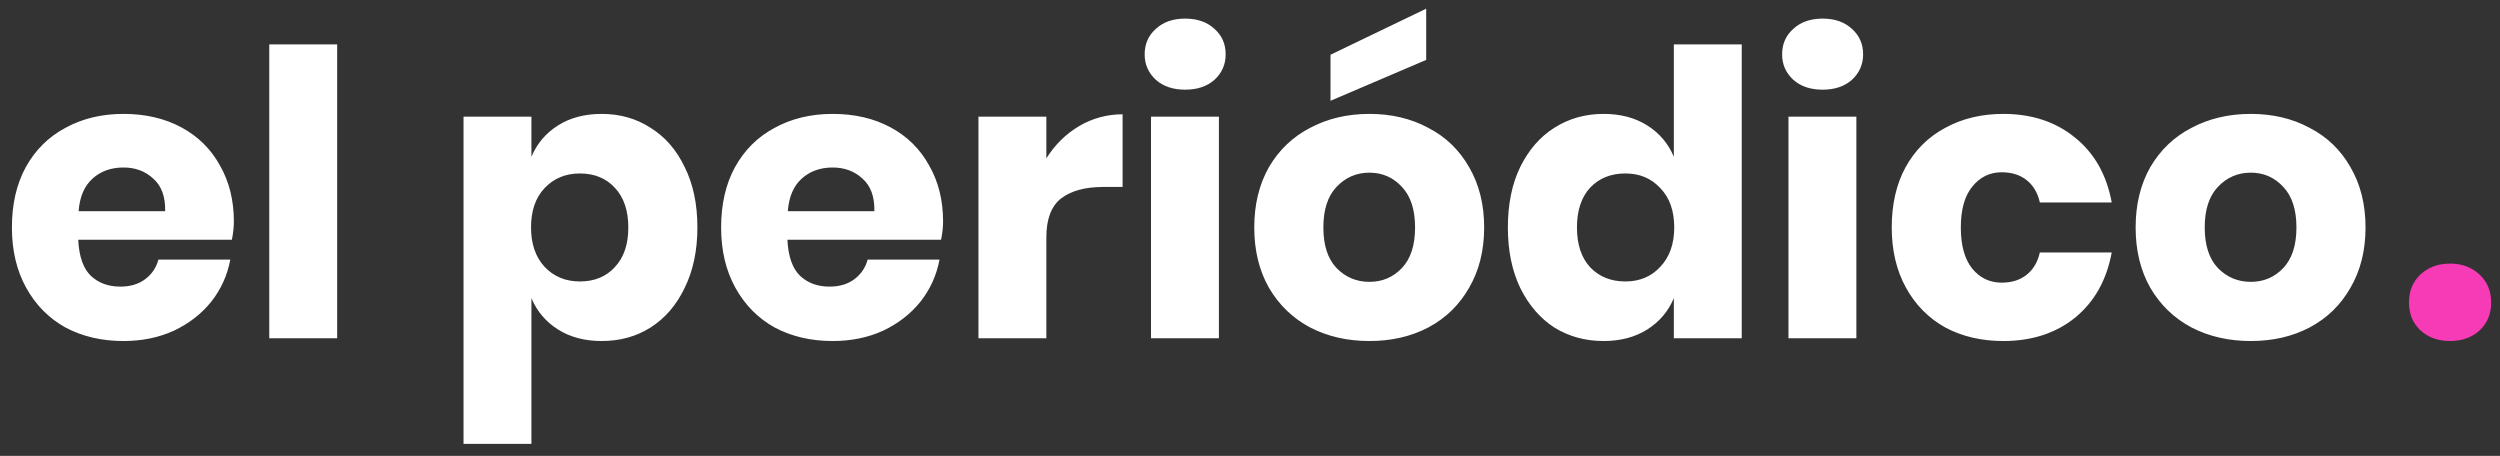 <svg width="170" height="31" viewBox="0 0 170 31" fill="none" xmlns="http://www.w3.org/2000/svg">
<rect x="0" y="0" width="170" height="31" fill="#333333" stroke="none"/>
<path d="M15.903 15.062C15.903 15.44 15.858 15.854 15.768 16.304H5.319C5.373 17.438 5.661 18.257 6.183 18.761C6.705 19.247 7.371 19.49 8.181 19.49C8.865 19.49 9.432 19.319 9.882 18.977C10.332 18.635 10.629 18.194 10.773 17.654H15.66C15.462 18.716 15.03 19.67 14.364 20.516C13.698 21.344 12.852 22.001 11.826 22.487C10.8 22.955 9.657 23.189 8.397 23.189C6.921 23.189 5.607 22.883 4.455 22.271C3.321 21.641 2.43 20.741 1.782 19.571C1.134 18.401 0.81 17.033 0.81 15.467C0.81 13.883 1.125 12.515 1.755 11.363C2.403 10.193 3.303 9.302 4.455 8.69C5.607 8.06 6.921 7.745 8.397 7.745C9.891 7.745 11.205 8.051 12.339 8.663C13.473 9.275 14.346 10.139 14.958 11.255C15.588 12.353 15.903 13.622 15.903 15.062ZM11.232 14.36C11.25 13.37 10.98 12.632 10.422 12.146C9.882 11.642 9.207 11.39 8.397 11.39C7.551 11.39 6.849 11.642 6.291 12.146C5.733 12.65 5.418 13.388 5.346 14.36H11.232ZM22.927 3.02V23H18.31V3.02H22.927ZM40.916 7.745C42.158 7.745 43.265 8.06 44.237 8.69C45.227 9.302 46.001 10.193 46.559 11.363C47.135 12.515 47.423 13.883 47.423 15.467C47.423 17.033 47.135 18.401 46.559 19.571C46.001 20.741 45.227 21.641 44.237 22.271C43.265 22.883 42.158 23.189 40.916 23.189C39.764 23.189 38.774 22.928 37.946 22.406C37.118 21.884 36.515 21.173 36.137 20.273V30.182H31.52V7.934H36.137V10.661C36.515 9.761 37.118 9.05 37.946 8.528C38.774 8.006 39.764 7.745 40.916 7.745ZM39.431 11.795C38.459 11.795 37.658 12.128 37.028 12.794C36.416 13.442 36.11 14.333 36.11 15.467C36.11 16.583 36.416 17.474 37.028 18.14C37.658 18.806 38.459 19.139 39.431 19.139C40.421 19.139 41.213 18.815 41.807 18.167C42.419 17.519 42.725 16.619 42.725 15.467C42.725 14.315 42.419 13.415 41.807 12.767C41.213 12.119 40.421 11.795 39.431 11.795ZM64.129 15.062C64.129 15.44 64.084 15.854 63.994 16.304H53.545C53.599 17.438 53.887 18.257 54.409 18.761C54.931 19.247 55.597 19.49 56.407 19.49C57.091 19.49 57.658 19.319 58.108 18.977C58.558 18.635 58.855 18.194 58.999 17.654H63.886C63.688 18.716 63.256 19.67 62.59 20.516C61.924 21.344 61.078 22.001 60.052 22.487C59.026 22.955 57.883 23.189 56.623 23.189C55.147 23.189 53.833 22.883 52.681 22.271C51.547 21.641 50.656 20.741 50.008 19.571C49.36 18.401 49.036 17.033 49.036 15.467C49.036 13.883 49.351 12.515 49.981 11.363C50.629 10.193 51.529 9.302 52.681 8.69C53.833 8.06 55.147 7.745 56.623 7.745C58.117 7.745 59.431 8.051 60.565 8.663C61.699 9.275 62.572 10.139 63.184 11.255C63.814 12.353 64.129 13.622 64.129 15.062ZM59.458 14.36C59.476 13.37 59.206 12.632 58.648 12.146C58.108 11.642 57.433 11.39 56.623 11.39C55.777 11.39 55.075 11.642 54.517 12.146C53.959 12.65 53.644 13.388 53.572 14.36H59.458ZM71.152 10.769C71.728 9.851 72.466 9.122 73.366 8.582C74.284 8.042 75.274 7.772 76.336 7.772V12.713H75.013C73.789 12.713 72.835 12.974 72.151 13.496C71.485 14.018 71.152 14.9 71.152 16.142V23H66.535V7.934H71.152V10.769ZM77.837 3.695C77.837 2.993 78.089 2.417 78.593 1.967C79.097 1.499 79.763 1.265 80.591 1.265C81.419 1.265 82.085 1.499 82.589 1.967C83.093 2.417 83.345 2.993 83.345 3.695C83.345 4.379 83.093 4.955 82.589 5.423C82.085 5.873 81.419 6.098 80.591 6.098C79.763 6.098 79.097 5.873 78.593 5.423C78.089 4.955 77.837 4.379 77.837 3.695ZM82.886 7.934V23H78.269V7.934H82.886ZM93.121 7.745C94.615 7.745 95.947 8.06 97.117 8.69C98.305 9.302 99.231 10.193 99.897 11.363C100.581 12.533 100.923 13.901 100.923 15.467C100.923 17.033 100.581 18.401 99.897 19.571C99.231 20.741 98.305 21.641 97.117 22.271C95.947 22.883 94.615 23.189 93.121 23.189C91.626 23.189 90.285 22.883 89.097 22.271C87.909 21.641 86.974 20.741 86.29 19.571C85.624 18.401 85.29 17.033 85.29 15.467C85.29 13.901 85.624 12.533 86.29 11.363C86.974 10.193 87.909 9.302 89.097 8.69C90.285 8.06 91.626 7.745 93.121 7.745ZM93.121 11.741C92.239 11.741 91.492 12.065 90.879 12.713C90.285 13.343 89.989 14.261 89.989 15.467C89.989 16.673 90.285 17.591 90.879 18.221C91.492 18.851 92.239 19.166 93.121 19.166C94.002 19.166 94.74 18.851 95.335 18.221C95.928 17.591 96.225 16.673 96.225 15.467C96.225 14.261 95.928 13.343 95.335 12.713C94.74 12.065 94.002 11.741 93.121 11.741ZM96.981 4.073L90.475 6.854V3.722L96.981 0.59V4.073ZM109.042 7.745C110.194 7.745 111.184 8.006 112.012 8.528C112.84 9.05 113.443 9.761 113.821 10.661V3.02H118.438V23H113.821V20.273C113.443 21.173 112.84 21.884 112.012 22.406C111.184 22.928 110.194 23.189 109.042 23.189C107.8 23.189 106.684 22.883 105.694 22.271C104.722 21.641 103.948 20.741 103.372 19.571C102.814 18.401 102.535 17.033 102.535 15.467C102.535 13.883 102.814 12.515 103.372 11.363C103.948 10.193 104.722 9.302 105.694 8.69C106.684 8.06 107.8 7.745 109.042 7.745ZM110.527 11.795C109.537 11.795 108.736 12.119 108.124 12.767C107.53 13.415 107.233 14.315 107.233 15.467C107.233 16.619 107.53 17.519 108.124 18.167C108.736 18.815 109.537 19.139 110.527 19.139C111.499 19.139 112.291 18.806 112.903 18.14C113.533 17.474 113.848 16.583 113.848 15.467C113.848 14.333 113.533 13.442 112.903 12.794C112.291 12.128 111.499 11.795 110.527 11.795ZM121.184 3.695C121.184 2.993 121.436 2.417 121.94 1.967C122.444 1.499 123.11 1.265 123.938 1.265C124.766 1.265 125.432 1.499 125.936 1.967C126.44 2.417 126.692 2.993 126.692 3.695C126.692 4.379 126.44 4.955 125.936 5.423C125.432 5.873 124.766 6.098 123.938 6.098C123.11 6.098 122.444 5.873 121.94 5.423C121.436 4.955 121.184 4.379 121.184 3.695ZM126.233 7.934V23H121.616V7.934H126.233ZM136.225 7.745C138.169 7.745 139.798 8.285 141.112 9.365C142.426 10.427 143.254 11.894 143.596 13.766H138.709C138.565 13.118 138.268 12.614 137.818 12.254C137.368 11.894 136.801 11.714 136.117 11.714C135.307 11.714 134.641 12.038 134.119 12.686C133.597 13.316 133.336 14.243 133.336 15.467C133.336 16.691 133.597 17.627 134.119 18.275C134.641 18.905 135.307 19.22 136.117 19.22C136.801 19.22 137.368 19.04 137.818 18.68C138.268 18.32 138.565 17.816 138.709 17.168H143.596C143.254 19.04 142.426 20.516 141.112 21.596C139.798 22.658 138.169 23.189 136.225 23.189C134.749 23.189 133.435 22.883 132.283 22.271C131.149 21.641 130.258 20.741 129.61 19.571C128.962 18.401 128.638 17.033 128.638 15.467C128.638 13.883 128.953 12.515 129.583 11.363C130.231 10.193 131.131 9.302 132.283 8.69C133.435 8.06 134.749 7.745 136.225 7.745ZM153.053 7.745C154.547 7.745 155.879 8.06 157.049 8.69C158.237 9.302 159.164 10.193 159.83 11.363C160.514 12.533 160.856 13.901 160.856 15.467C160.856 17.033 160.514 18.401 159.83 19.571C159.164 20.741 158.237 21.641 157.049 22.271C155.879 22.883 154.547 23.189 153.053 23.189C151.559 23.189 150.218 22.883 149.03 22.271C147.842 21.641 146.906 20.741 146.222 19.571C145.556 18.401 145.223 17.033 145.223 15.467C145.223 13.901 145.556 12.533 146.222 11.363C146.906 10.193 147.842 9.302 149.03 8.69C150.218 8.06 151.559 7.745 153.053 7.745ZM153.053 11.741C152.171 11.741 151.424 12.065 150.812 12.713C150.218 13.343 149.921 14.261 149.921 15.467C149.921 16.673 150.218 17.591 150.812 18.221C151.424 18.851 152.171 19.166 153.053 19.166C153.935 19.166 154.673 18.851 155.267 18.221C155.861 17.591 156.158 16.673 156.158 15.467C156.158 14.261 155.861 13.343 155.267 12.713C154.673 12.065 153.935 11.741 153.053 11.741Z" fill="white"/>
<path d="M163.811 20.573C163.811 19.787 164.073 19.149 164.597 18.659C165.132 18.169 165.799 17.924 166.596 17.924C167.405 17.924 168.072 18.169 168.596 18.659C169.131 19.149 169.399 19.787 169.399 20.573C169.399 21.348 169.137 21.98 168.613 22.47C168.089 22.949 167.417 23.188 166.596 23.188C165.787 23.188 165.121 22.949 164.597 22.47C164.073 21.98 163.811 21.348 163.811 20.573Z" fill="#F73AB6"/>
</svg>
